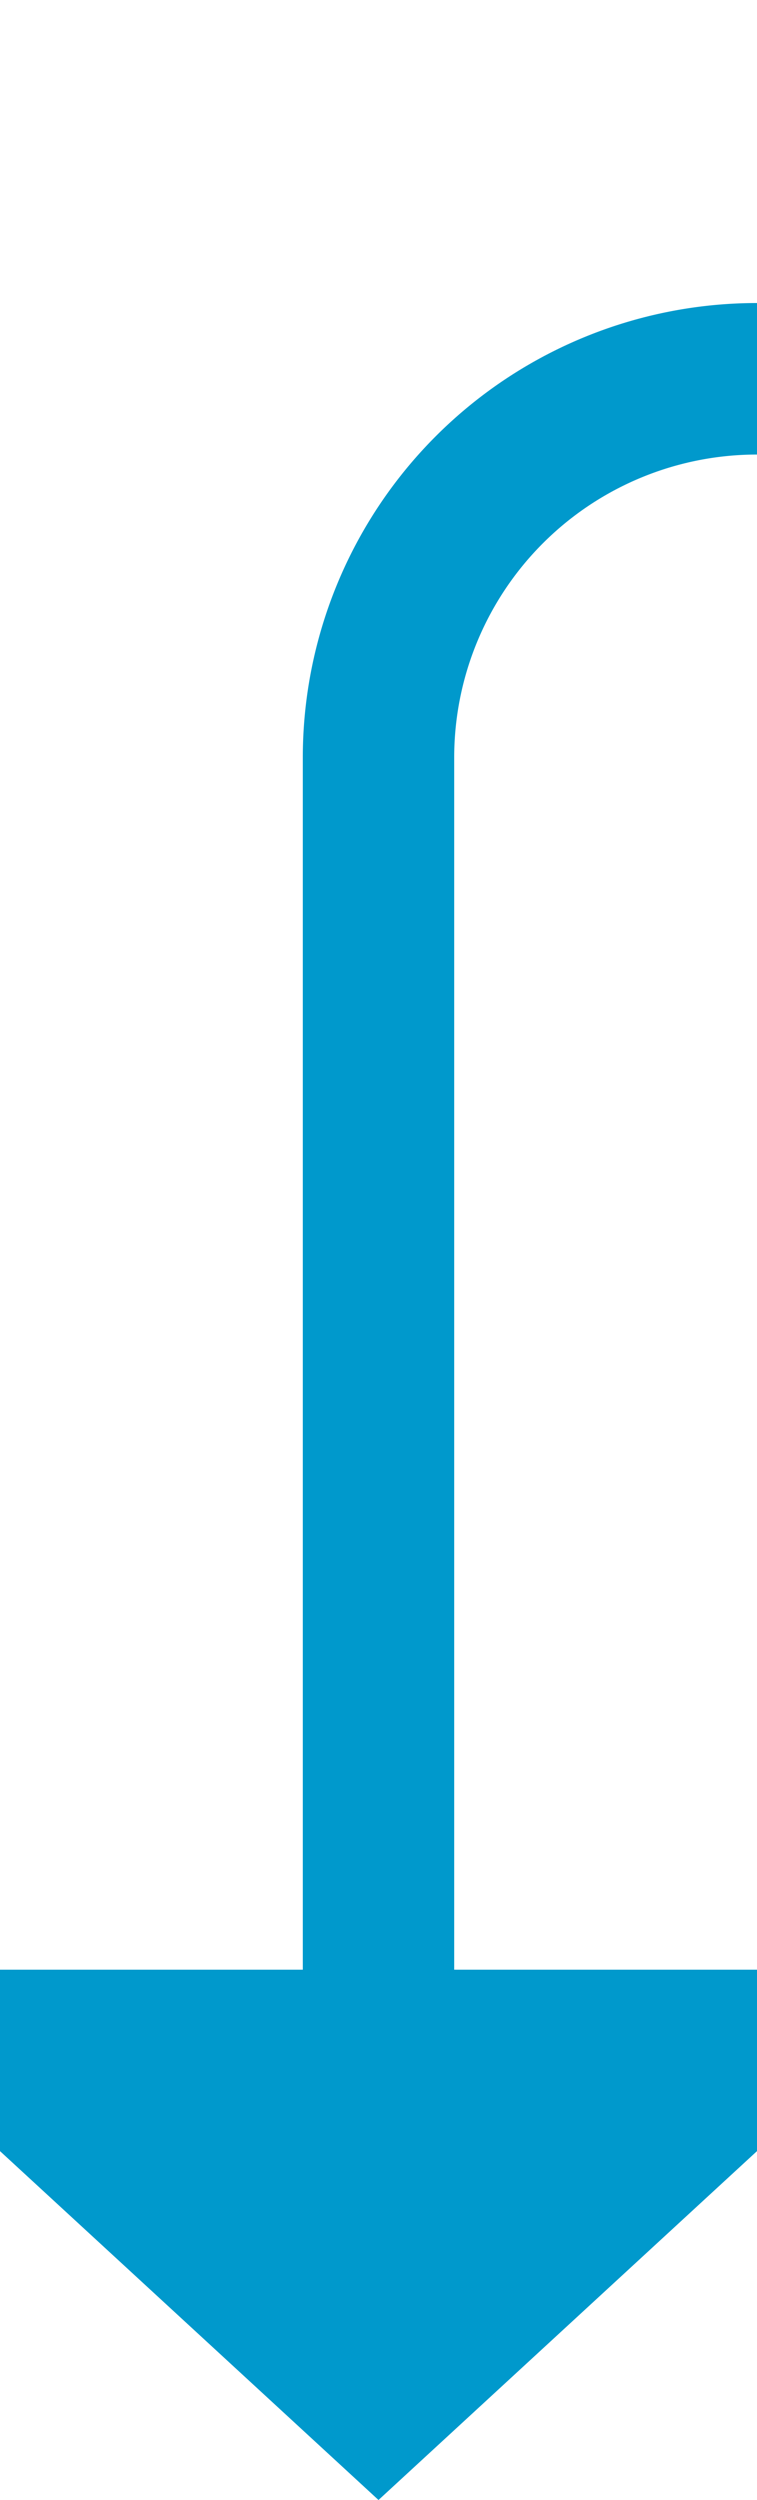 ﻿<?xml version="1.0" encoding="utf-8"?>
<svg version="1.1" xmlns:xlink="http://www.w3.org/1999/xlink" width="10px" height="33px" preserveAspectRatio="xMidYMin meet" viewBox="801 505  8 33" xmlns="http://www.w3.org/2000/svg">
  <path d="M 1012 482  L 1012 505  A 5 5 0 0 1 1007 510 L 810 510  A 5 5 0 0 0 805 515 L 805 532  " stroke-width="2" stroke="#0099cc" fill="none" />
  <path d="M 797.4 531  L 805 538  L 812.6 531  L 797.4 531  Z " fill-rule="nonzero" fill="#0099cc" stroke="none" />
</svg>